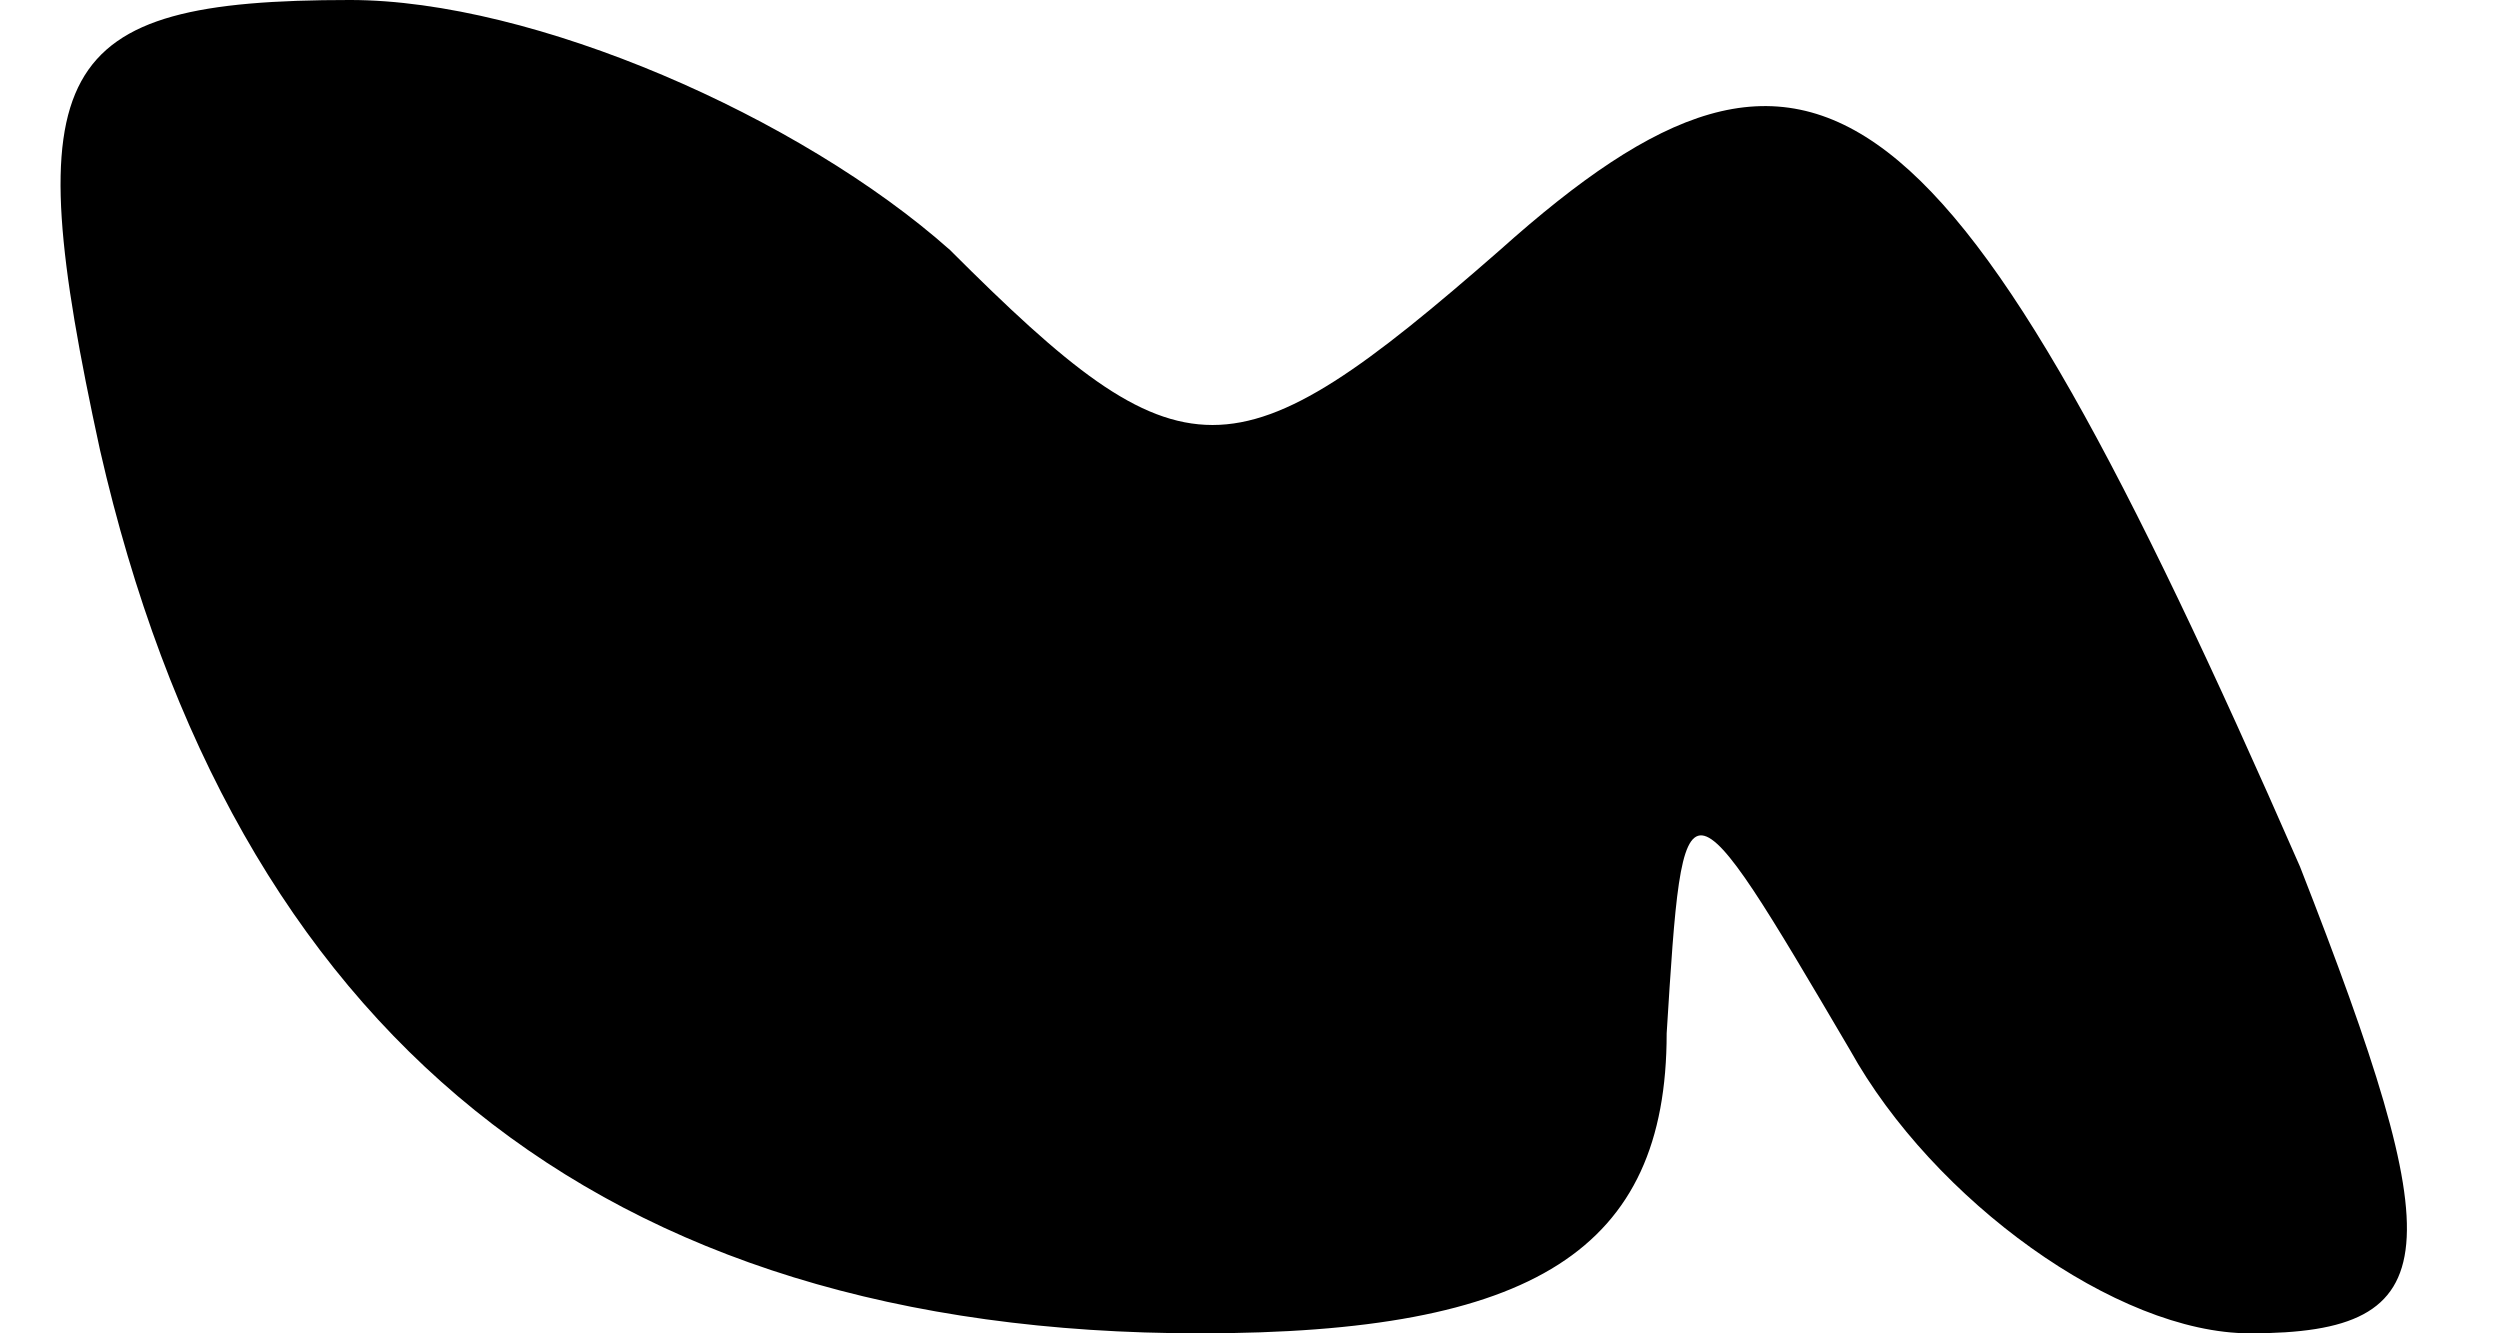 <?xml version="1.0" standalone="no"?>
<!DOCTYPE svg PUBLIC "-//W3C//DTD SVG 20010904//EN"
 "http://www.w3.org/TR/2001/REC-SVG-20010904/DTD/svg10.dtd">
<svg version="1.0" xmlns="http://www.w3.org/2000/svg"
 width="15pt" height="8pt" viewBox="0 0 15 8"
 preserveAspectRatio="xMidYMid meet">
<g transform="translate(0,8) scale(0.1,-0.1)"
fill="#000000" stroke="none">
<path fill="#000000" stroke="none" d="M6 53 c8 -35 30 -53 66 -53 20 0 28 5
28 18 1 16 1 16 11 -1 5 -9 16 -17 24 -17 12 0 12 5 3 28 -21 48 -29 54 -48
37 -16 -14 -19 -14 -33 0 -9 8 -25 15 -36 15 -18 0 -20 -4 -15 -27z"/>
</g>
</svg>
